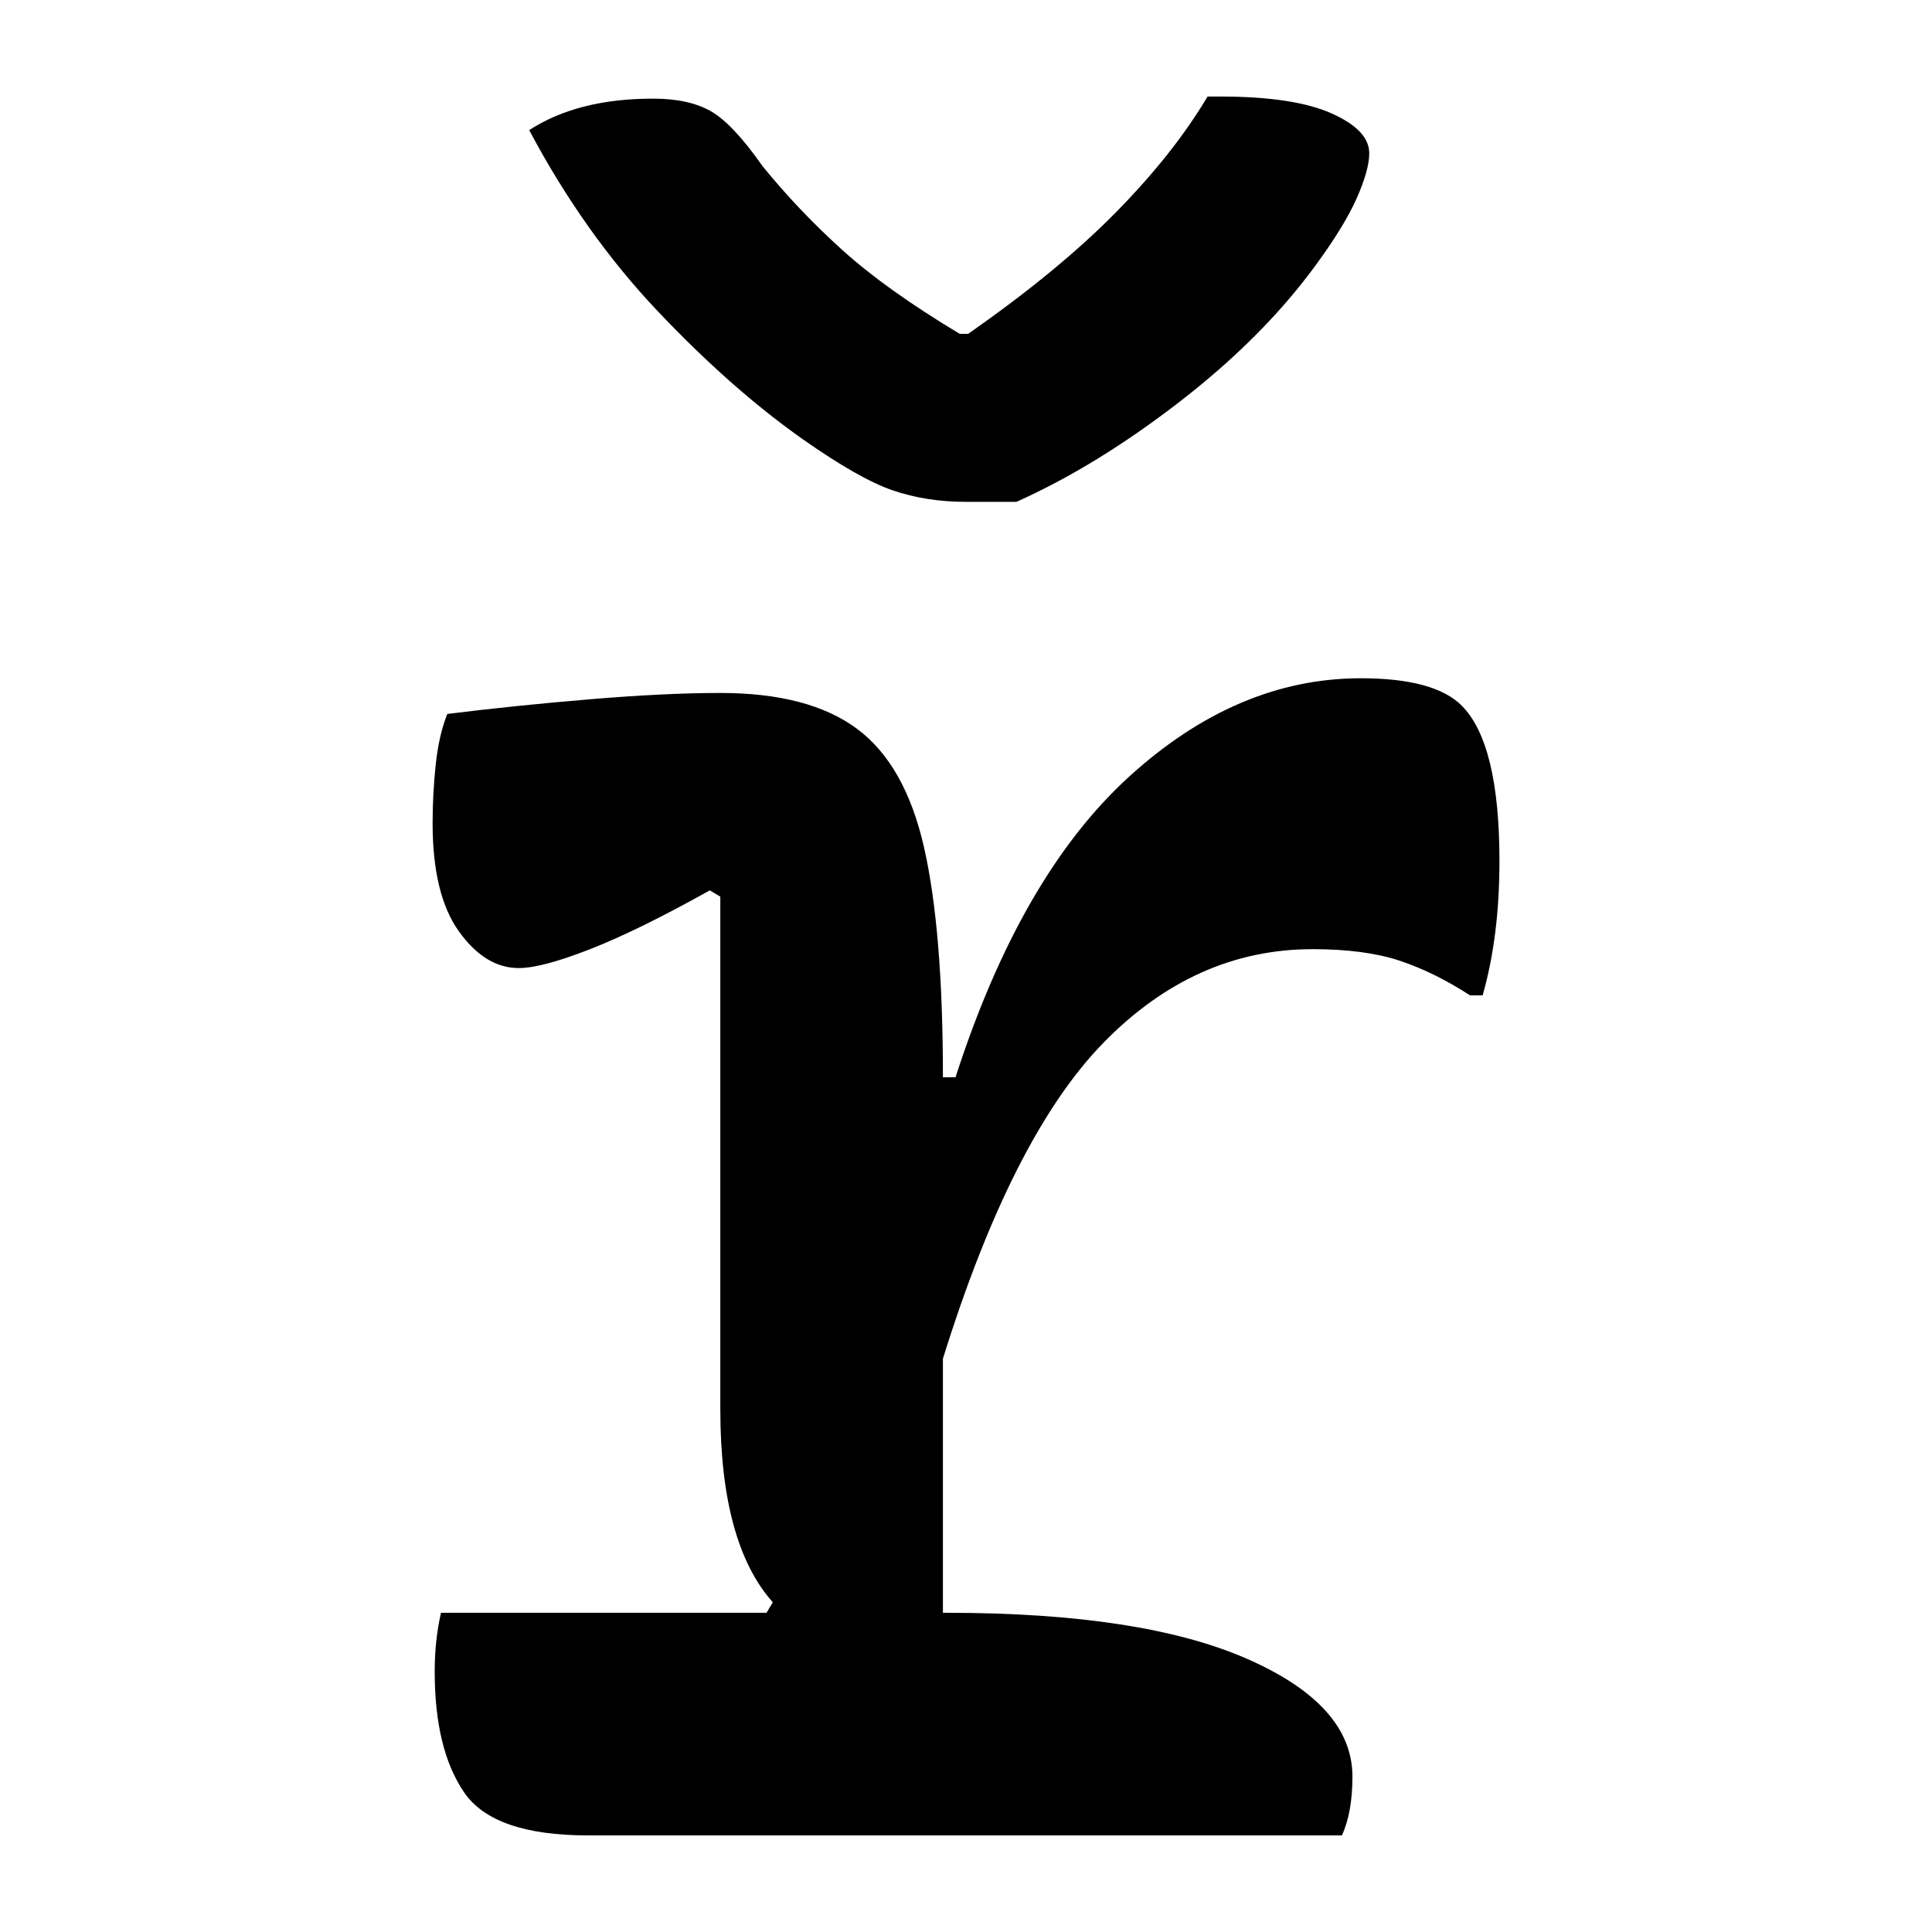 <?xml version="1.0" encoding="UTF-8"?>
<svg width="1000" height="1000" viewBox="0 0 1000 1000" version="1.1" xmlns="http://www.w3.org/2000/svg" xmlns:xlink="http://www.w3.org/1999/xlink">
 <path d="M28.5,53 l77.5,0 l1.5,2.5 c-8.33,9.33,-12.5,24.67,-12.5,46 l0,122 l-2.5,1.5 c-11.33,-6.33,-20.83,-11.0,-28.5,-14 c-7.67,-3.0,-13.33,-4.5,-17,-4.5 c-5.33,0,-10.08,2.92,-14.25,8.75 c-4.17,5.83,-6.25,14.42,-6.25,25.75 c0,4.67,0.25,9.33,0.75,14 c0.5,4.67,1.42,8.67,2.75,12 c10.67,1.33,22.0,2.5,34,3.5 c12.0,1.0,22.33,1.5,31,1.5 c14.0,0,24.83,-2.83,32.5,-8.5 c7.67,-5.67,13.0,-15.08,16,-28.25 c3.0,-13.17,4.5,-31.42,4.5,-54.75 l3,0 c10.33,32.0,24.08,55.83,41.25,71.5 c17.17,15.67,35.58,23.5,55.25,23.5 c11.67,0,19.67,-2.17,24,-6.5 c6.0,-6.0,9,-18.33,9,-37 c0,-6.0,-0.33,-11.67,-1,-17 c-0.67,-5.33,-1.67,-10.33,-3,-15 l-3,0 c-5.67,3.67,-11.25,6.42,-16.75,8.25 c-5.5,1.83,-12.42,2.75,-20.75,2.75 c-18.67,0,-35.25,-7.42,-49.75,-22.25 c-14.5,-14.83,-27.25,-39.92,-38.25,-75.25 l0,-60.5 l1,0 c31.0,0,54.83,-3.67,71.5,-11 c16.67,-7.33,25,-16.67,25,-28 c0,-5.67,-0.83,-10.33,-2.5,-14 l-179.5,0 c-15.0,0,-24.83,3.42,-29.5,10.25 c-4.67,6.83,-7,16.42,-7,28.75 c0,5.0,0.5,9.67,1.5,14 Z M165.5,317.5 l-12,0 c-6.33,0,-12.17,0.92,-17.5,2.75 c-5.33,1.83,-12.5,5.92,-21.5,12.25 c-11.33,8.0,-22.83,18.17,-34.5,30.5 c-11.67,12.33,-21.83,26.67,-30.5,43 c7.67,5.0,17.5,7.5,29.5,7.5 c5.67,0,10.25,-1.0,13.75,-3 c3.5,-2.0,7.58,-6.33,12.25,-13 c5.67,-7.0,12.0,-13.67,19,-20 c7.0,-6.33,16.33,-13.0,28,-20 l2,0 c14.33,10.0,26.08,19.67,35.25,29 c9.17,9.33,16.42,18.5,21.75,27.5 l3,0 c11.67,0,20.5,-1.33,26.5,-4 c6.0,-2.67,9,-5.83,9,-9.5 c0,-2.67,-1.0,-6.25,-3,-10.75 c-2.0,-4.5,-5.33,-9.92,-10,-16.25 c-8.33,-11.33,-19.08,-22.08,-32.25,-32.25 c-13.17,-10.17,-26.08,-18.08,-38.75,-23.75 Z M165.5,317.5" fill="rgb(0,0,0)" transform="matrix(2.174,0.0,0.0,-2.174,166.304,950.0)"/>
</svg>